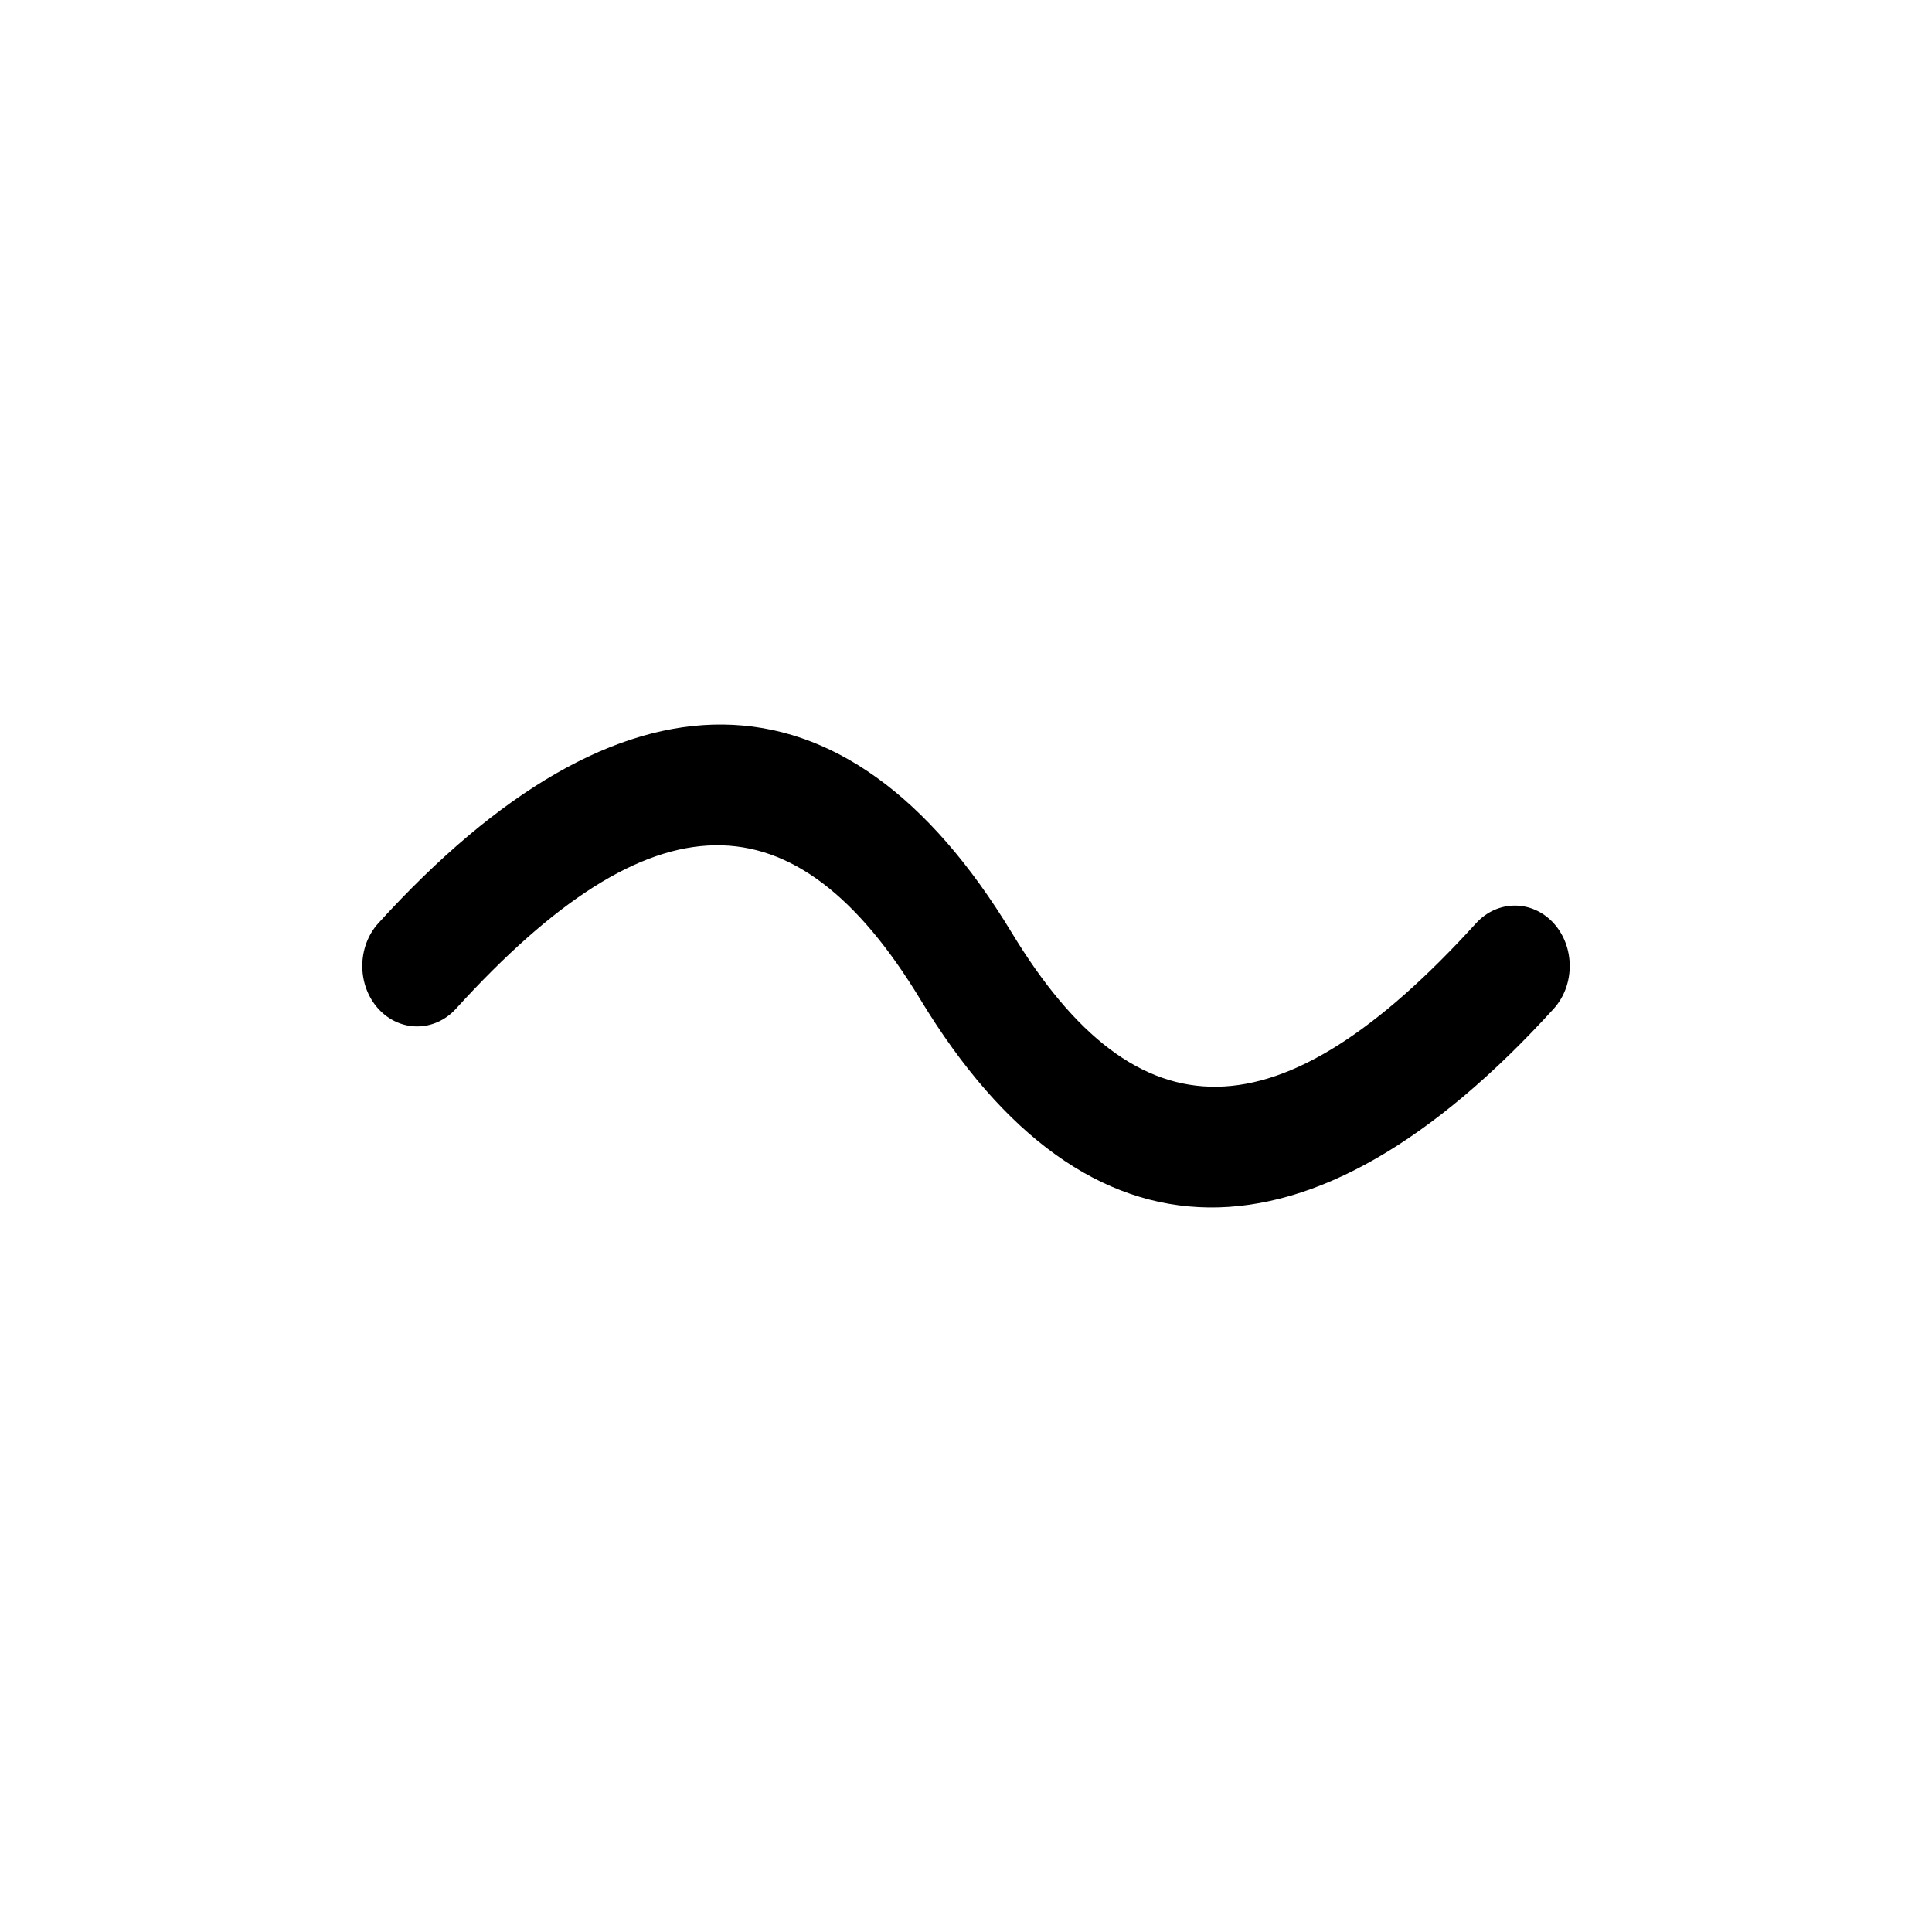 <svg xmlns="http://www.w3.org/2000/svg" viewBox="0 0 16 16">
  <g>
    <path d="M3.776,8.354 C5.405,6.562 6.582,6.562 7.622,8.277 C9.006,10.561 10.86,10.561 12.867,8.354 C13.044,8.158 13.044,7.842 12.867,7.646 C12.689,7.451 12.402,7.451 12.224,7.646 C10.595,9.438 9.418,9.438 8.378,7.723 C6.994,5.439 5.14,5.439 3.133,7.646 C2.956,7.842 2.956,8.158 3.133,8.354 C3.311,8.549 3.598,8.549 3.776,8.354 Z"/>
  </g>
</svg>
